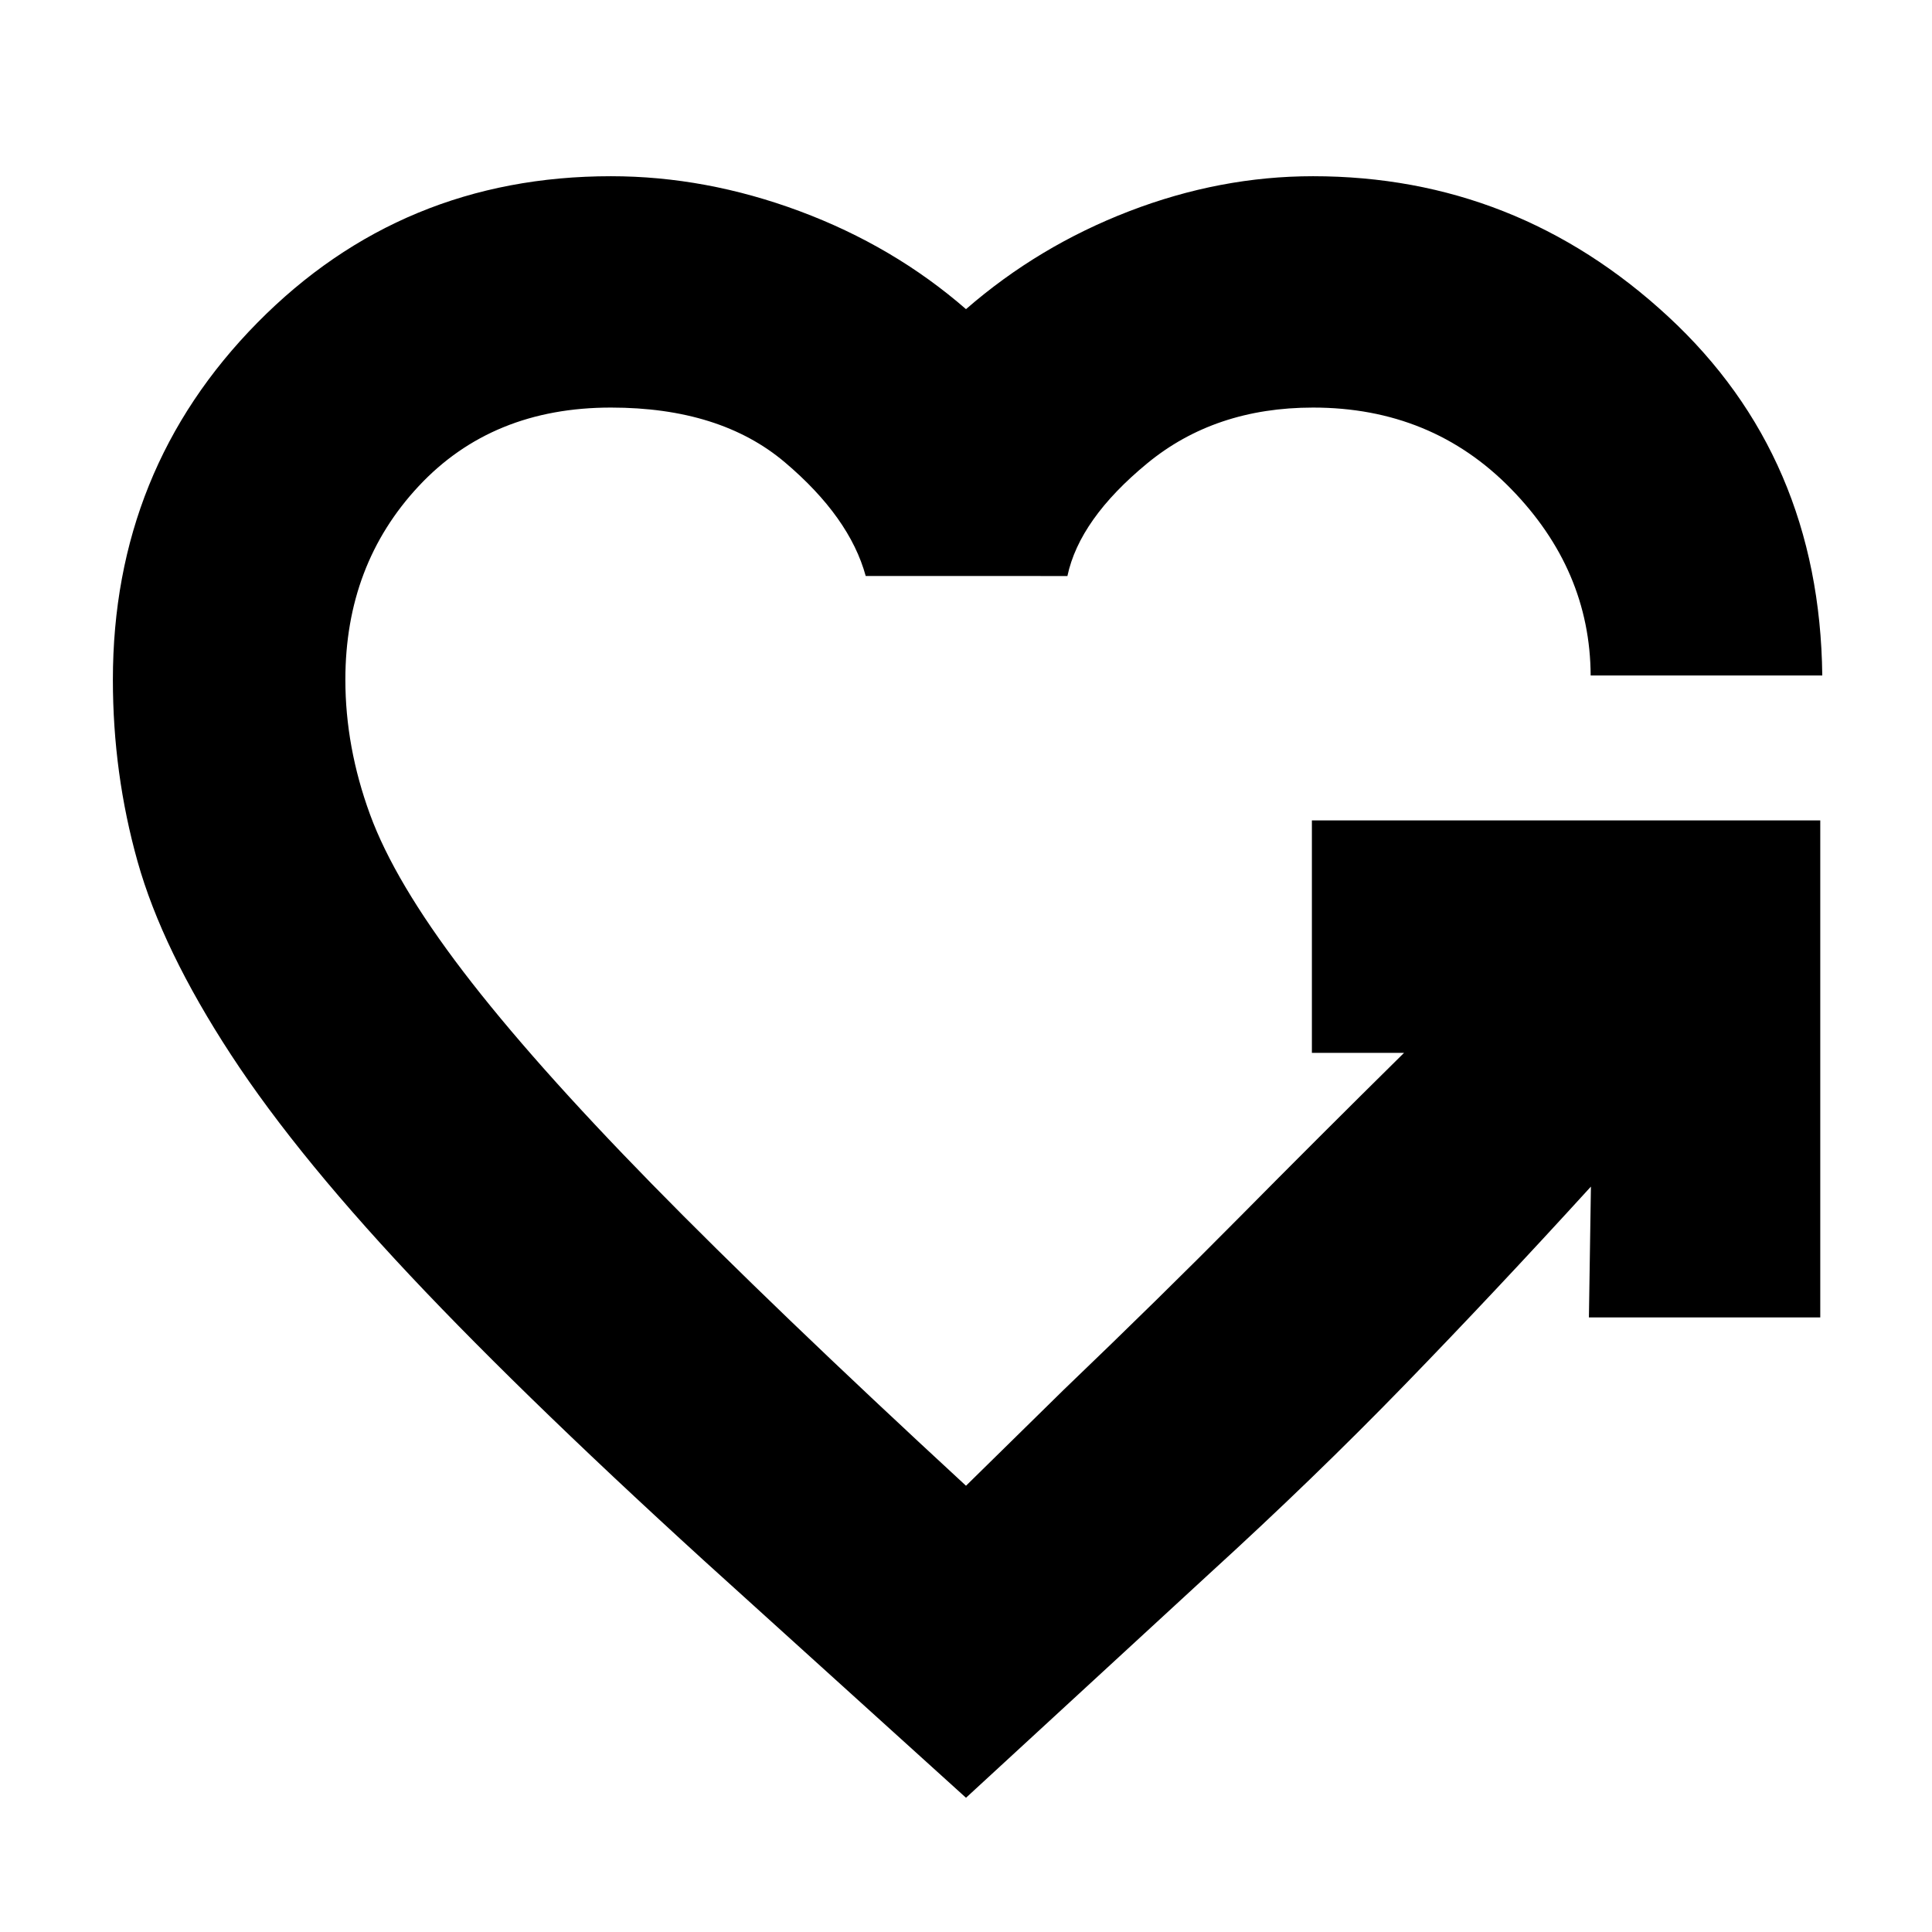 <svg xmlns="http://www.w3.org/2000/svg" height="20" viewBox="0 -960 960 960" width="20"><path d="m480-66.7-105.48-95.47Q274-252.56 211.46-318.11q-62.55-65.54-96.68-117.8-34.13-52.26-46.41-95.96-12.28-43.7-12.28-90.39 0-104.52 71.76-177.35t175.72-72.83q47.13 0 93.78 17.37T480-806.39q36-31.31 81.15-48.68 45.15-17.37 91.28-17.37 101.09 0 176.44 69.7t76.61 178.39H790.39q-.26-52.52-39.65-92.82-39.39-40.31-98.31-40.31-48.73 0-82.39 27.72-33.65 27.72-39.65 55.98H430.17q-8-29.26-40.15-56.48-32.15-27.22-86.45-27.22-59.05 0-95.5 39.02-36.46 39.03-36.46 96.2 0 33.43 12.22 66.87 12.21 33.43 46.3 78.09 34.09 44.65 93.89 105.73Q383.83-310.48 480-221.74l48.48-47.61q48.48-46.48 87.24-85.67 38.76-39.2 81.93-81.81h-45.78v-115.52h252.61v246.96H789.52l1-65q-47.56 52.17-92.67 98.63-45.11 46.46-96.98 93.76L480-66.7Z"/></svg>